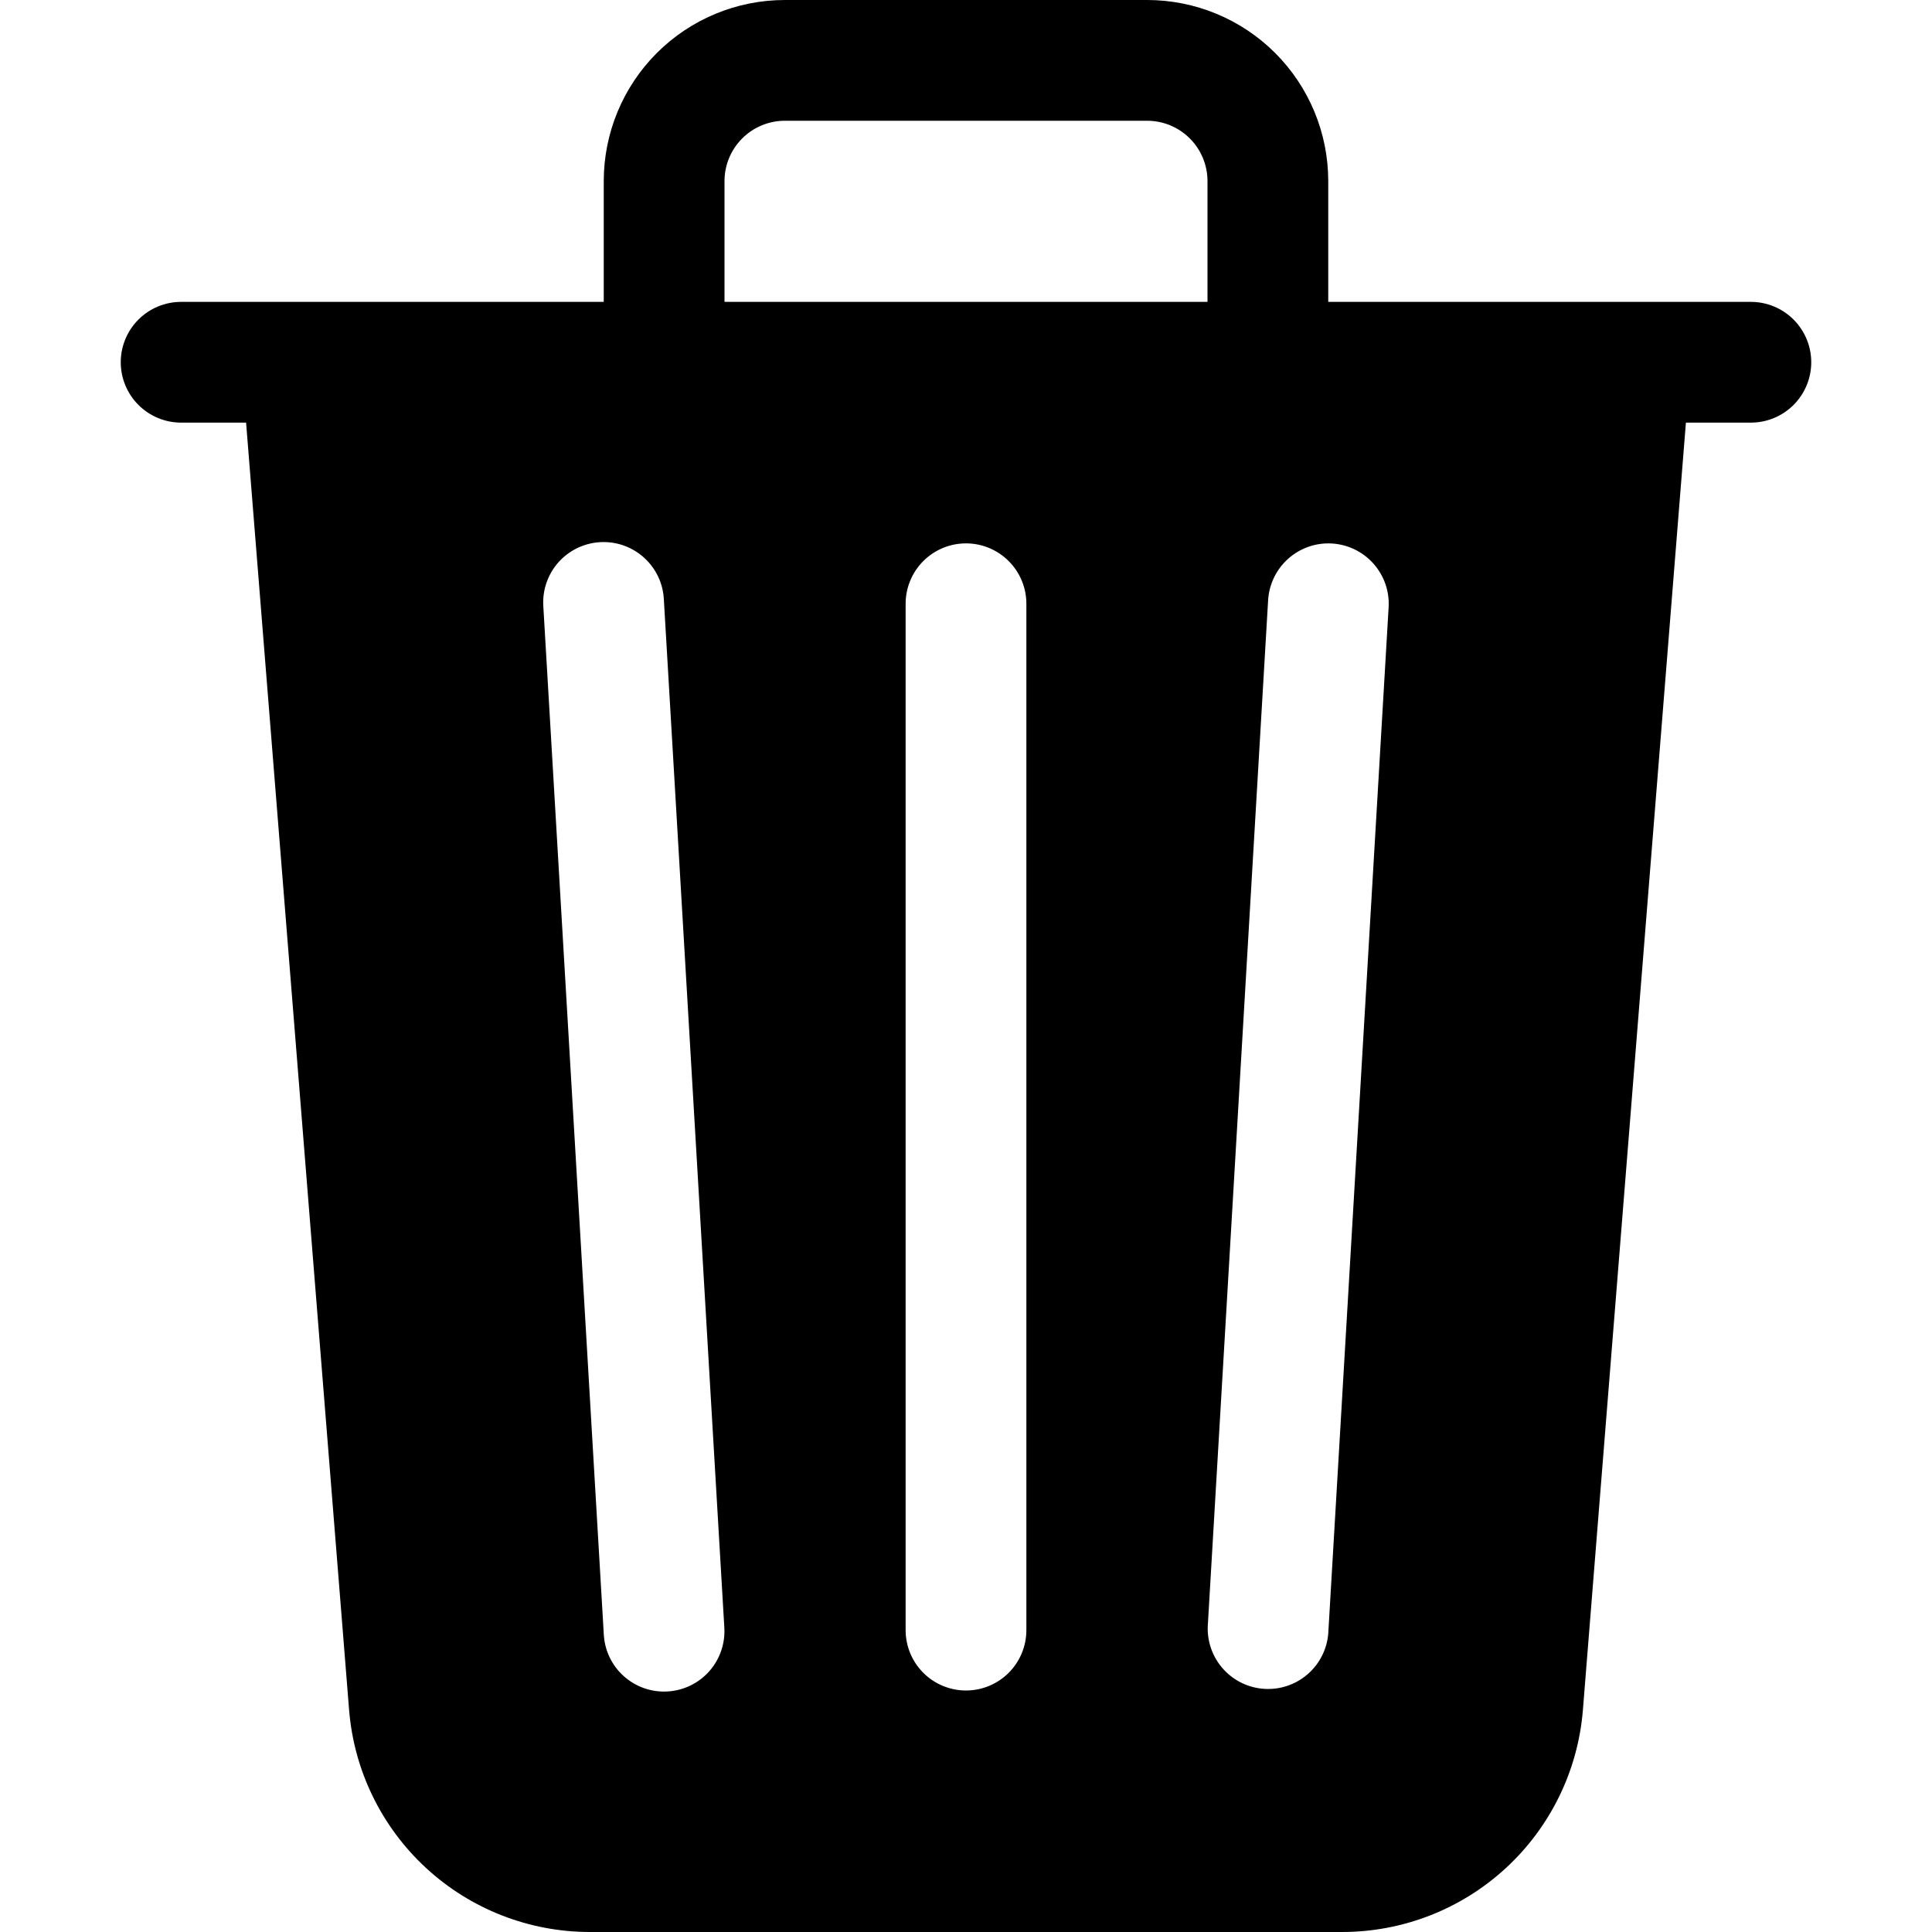 <svg width="64" height="64" viewBox="0 0 64 64" fill="none" xmlns="http://www.w3.org/2000/svg">
<path d="M44 6V10H58C58.53 10 59.039 10.211 59.414 10.586C59.789 10.961 60 11.47 60 12C60 12.53 59.789 13.039 59.414 13.414C59.039 13.789 58.53 14 58 14H55.848L52.436 56.64C52.275 58.645 51.365 60.515 49.887 61.879C48.409 63.243 46.471 64 44.46 64H19.54C17.529 64 15.591 63.243 14.113 61.879C12.635 60.515 11.725 58.645 11.564 56.64L8.152 14H6C5.47 14 4.961 13.789 4.586 13.414C4.211 13.039 4 12.53 4 12C4 11.47 4.211 10.961 4.586 10.586C4.961 10.211 5.47 10 6 10H20V6C20 4.409 20.632 2.883 21.757 1.757C22.883 0.632 24.409 0 26 0L38 0C39.591 0 41.117 0.632 42.243 1.757C43.368 2.883 44 4.409 44 6ZM24 6V10H40V6C40 5.47 39.789 4.961 39.414 4.586C39.039 4.211 38.53 4 38 4H26C25.47 4 24.961 4.211 24.586 4.586C24.211 4.961 24 5.47 24 6ZM18 20.116L20 54.116C20.011 54.382 20.074 54.643 20.187 54.884C20.3 55.125 20.459 55.341 20.657 55.519C20.854 55.697 21.085 55.835 21.336 55.923C21.587 56.011 21.853 56.048 22.118 56.032C22.384 56.016 22.644 55.947 22.882 55.83C23.121 55.712 23.334 55.548 23.508 55.348C23.683 55.147 23.815 54.913 23.898 54.66C23.981 54.408 24.013 54.141 23.992 53.876L21.992 19.876C21.981 19.61 21.918 19.349 21.805 19.108C21.692 18.867 21.532 18.651 21.335 18.473C21.138 18.295 20.907 18.157 20.656 18.069C20.405 17.981 20.139 17.944 19.874 17.96C19.608 17.976 19.348 18.045 19.11 18.162C18.871 18.28 18.658 18.444 18.484 18.644C18.309 18.845 18.177 19.079 18.094 19.331C18.011 19.584 17.979 19.851 18 20.116ZM44.12 18.004C43.591 17.973 43.071 18.154 42.675 18.507C42.279 18.859 42.039 19.355 42.008 19.884L40.008 53.884C39.991 54.405 40.178 54.913 40.53 55.298C40.882 55.684 41.37 55.916 41.891 55.946C42.412 55.977 42.924 55.802 43.318 55.46C43.712 55.118 43.957 54.636 44 54.116L46 20.116C46.031 19.587 45.85 19.067 45.497 18.671C45.145 18.275 44.649 18.035 44.12 18.004ZM32 18C31.47 18 30.961 18.211 30.586 18.586C30.211 18.961 30 19.47 30 20V54C30 54.53 30.211 55.039 30.586 55.414C30.961 55.789 31.47 56 32 56C32.53 56 33.039 55.789 33.414 55.414C33.789 55.039 34 54.53 34 54V20C34 19.47 33.789 18.961 33.414 18.586C33.039 18.211 32.53 18 32 18Z" fill="black"/>
</svg>
